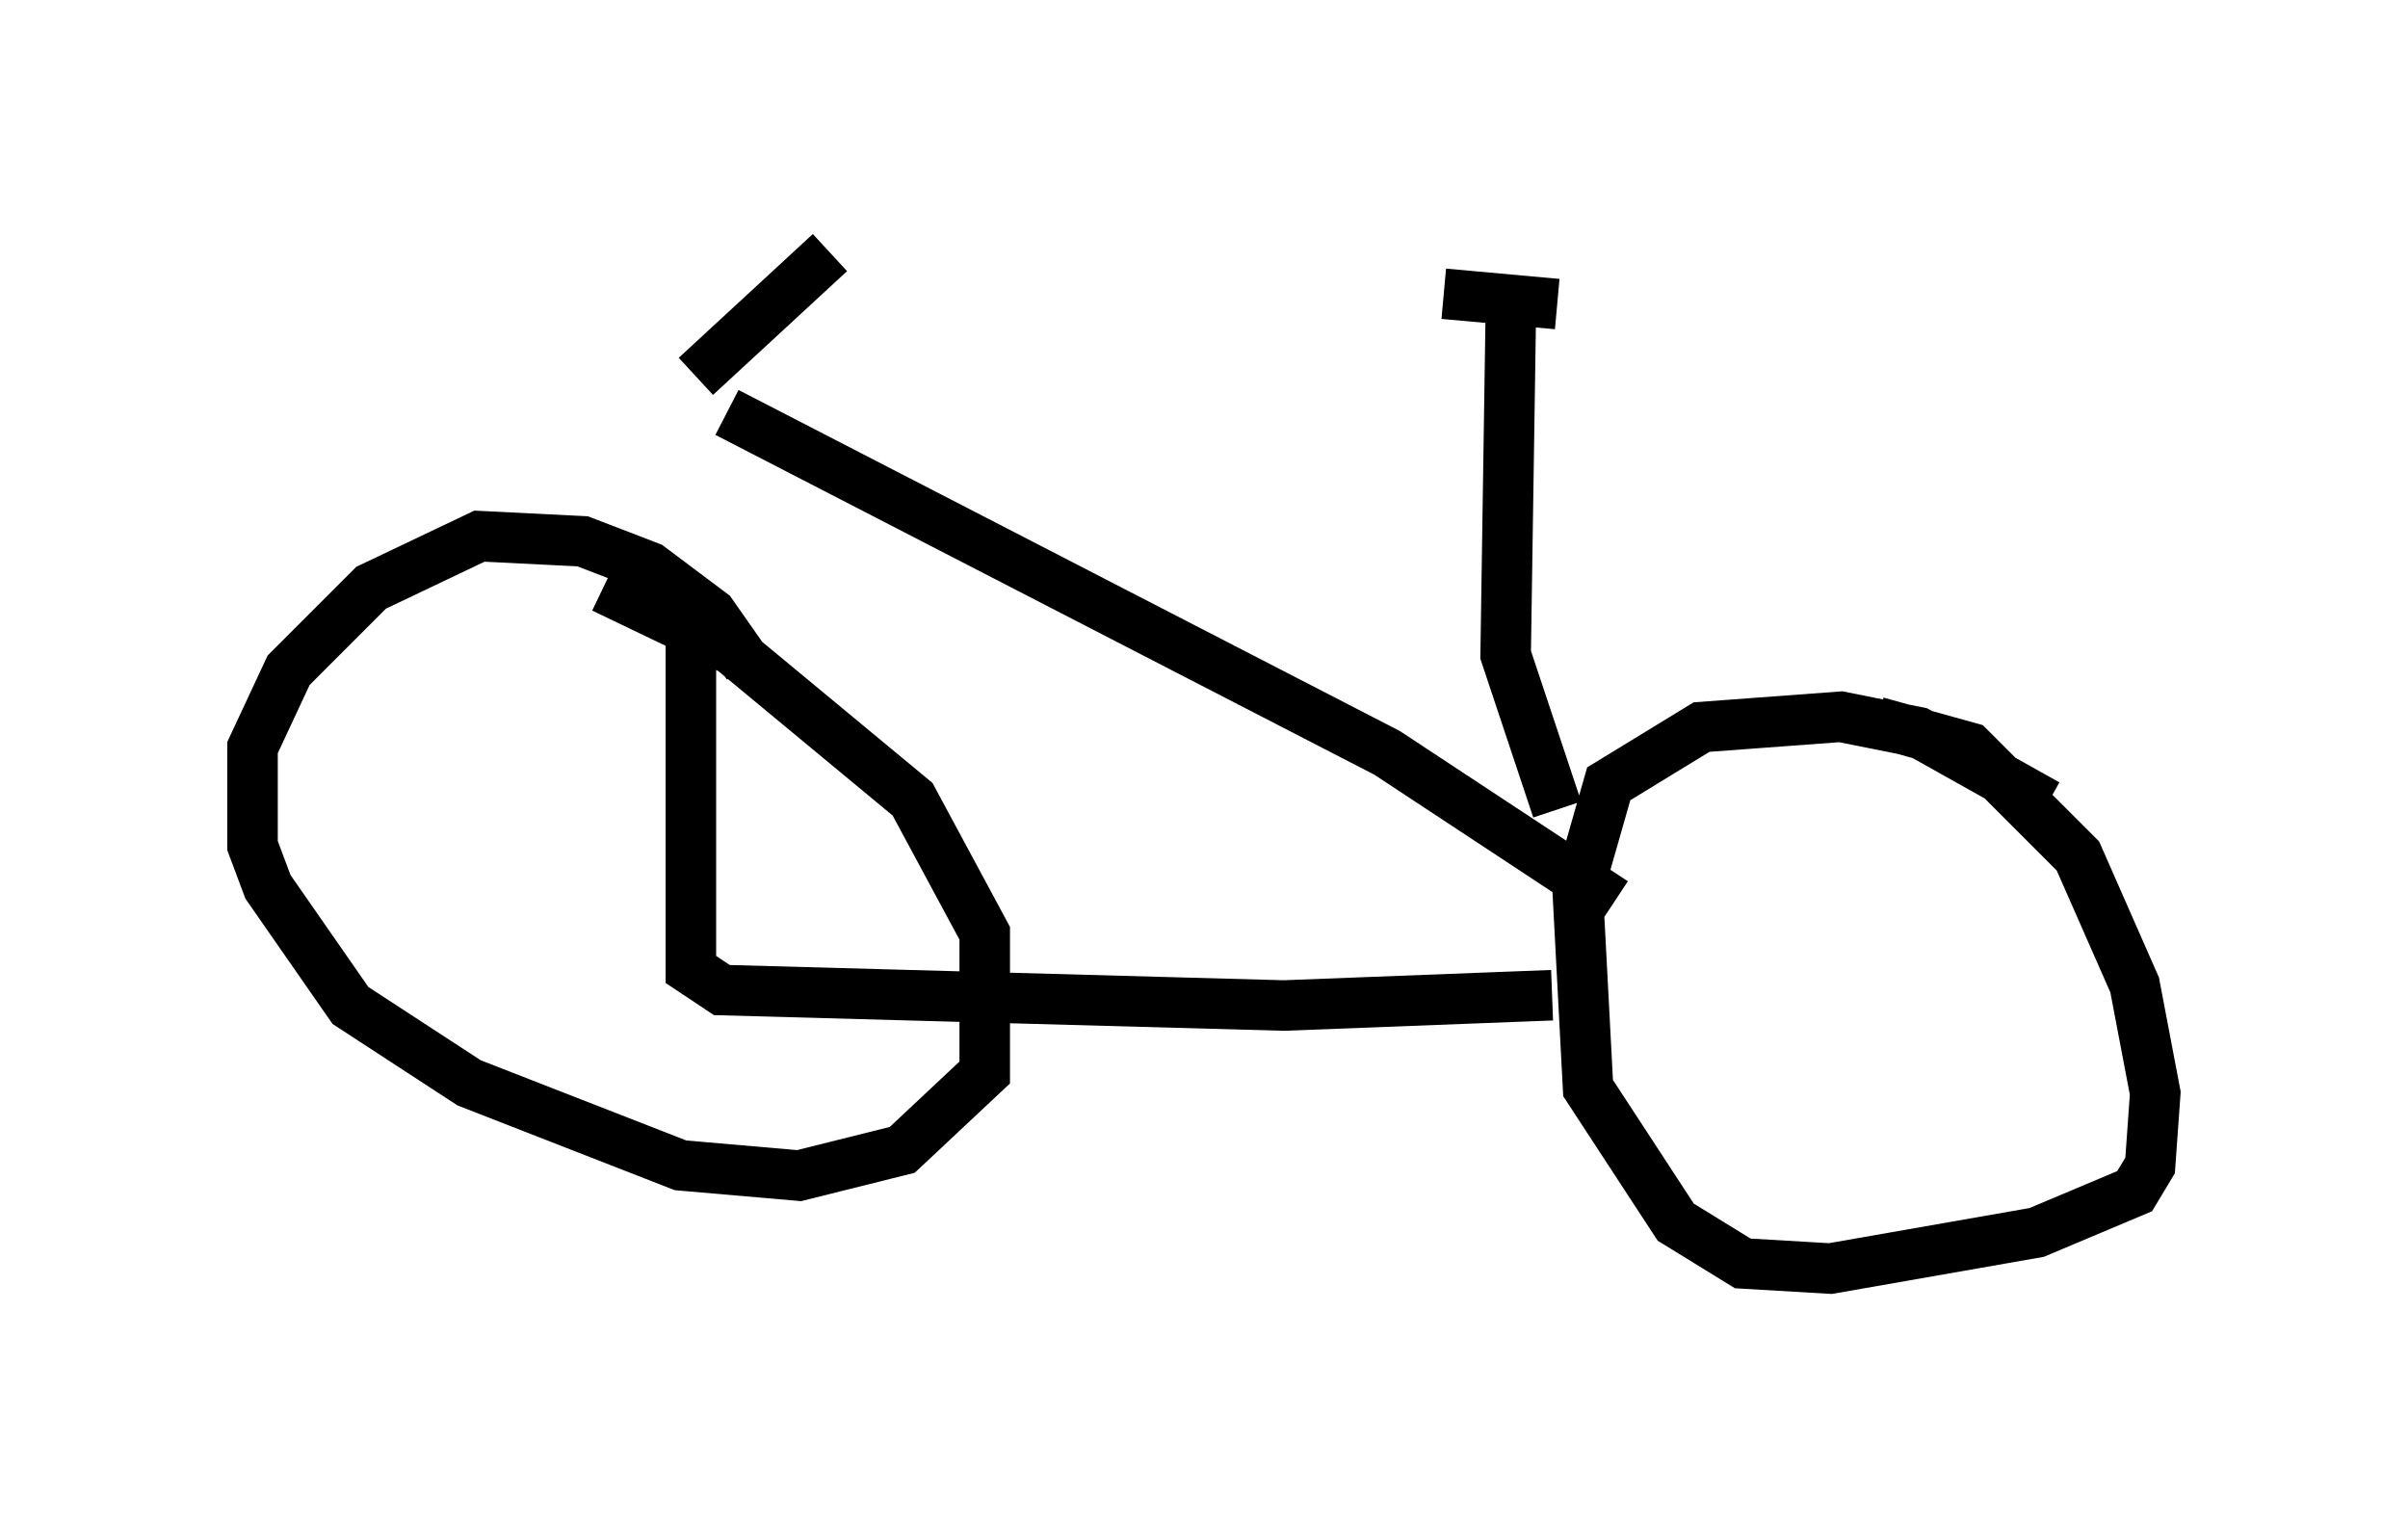 <?xml version="1.0" encoding="utf-8" ?>
<svg baseProfile="full" height="30.111" version="1.1" width="47.669" xmlns="http://www.w3.org/2000/svg" xmlns:ev="http://www.w3.org/2001/xml-events" xmlns:xlink="http://www.w3.org/1999/xlink"><defs /><rect fill="white" height="30.111" width="47.669" x="0" y="0" /><path d="M14.29, 8.165 m-0.613, 4.185 l0.0, 6.84 0.613, 0.408 l11.127, 0.306 5.308, -0.204 m-16.334, -11.536 l13.067, 6.738 4.492, 2.96 m-1.123, -1.838 l-1.021, -3.063 0.102, -6.738 m-1.327, -0.408 l2.246, 0.204 m-16.027, 7.146 l-0.715, -1.021 -1.225, -0.919 l-1.327, -0.51 -2.042, -0.102 l-2.144, 1.021 -1.633, 1.633 l-0.715, 1.531 0.0, 1.94 l0.306, 0.817 1.633, 2.348 l2.348, 1.531 4.185, 1.633 l2.348, 0.204 2.042, -0.51 l1.633, -1.531 0.0, -2.756 l-1.429, -2.654 -3.573, -2.96 l-2.552, -1.225 m28.584, 4.288 l-2.552, -1.429 -1.531, -0.306 l-2.756, 0.204 -1.838, 1.123 l-0.613, 2.144 0.204, 3.879 l1.735, 2.654 1.327, 0.817 l1.735, 0.102 4.083, -0.715 l1.94, -0.817 0.306, -0.51 l0.102, -1.429 -0.408, -2.144 l-1.123, -2.552 -2.144, -2.144 l-1.838, -0.51 m-23.377, -6.84 l2.654, -2.45 " fill="none" stroke="black" stroke-width="1" /></svg>